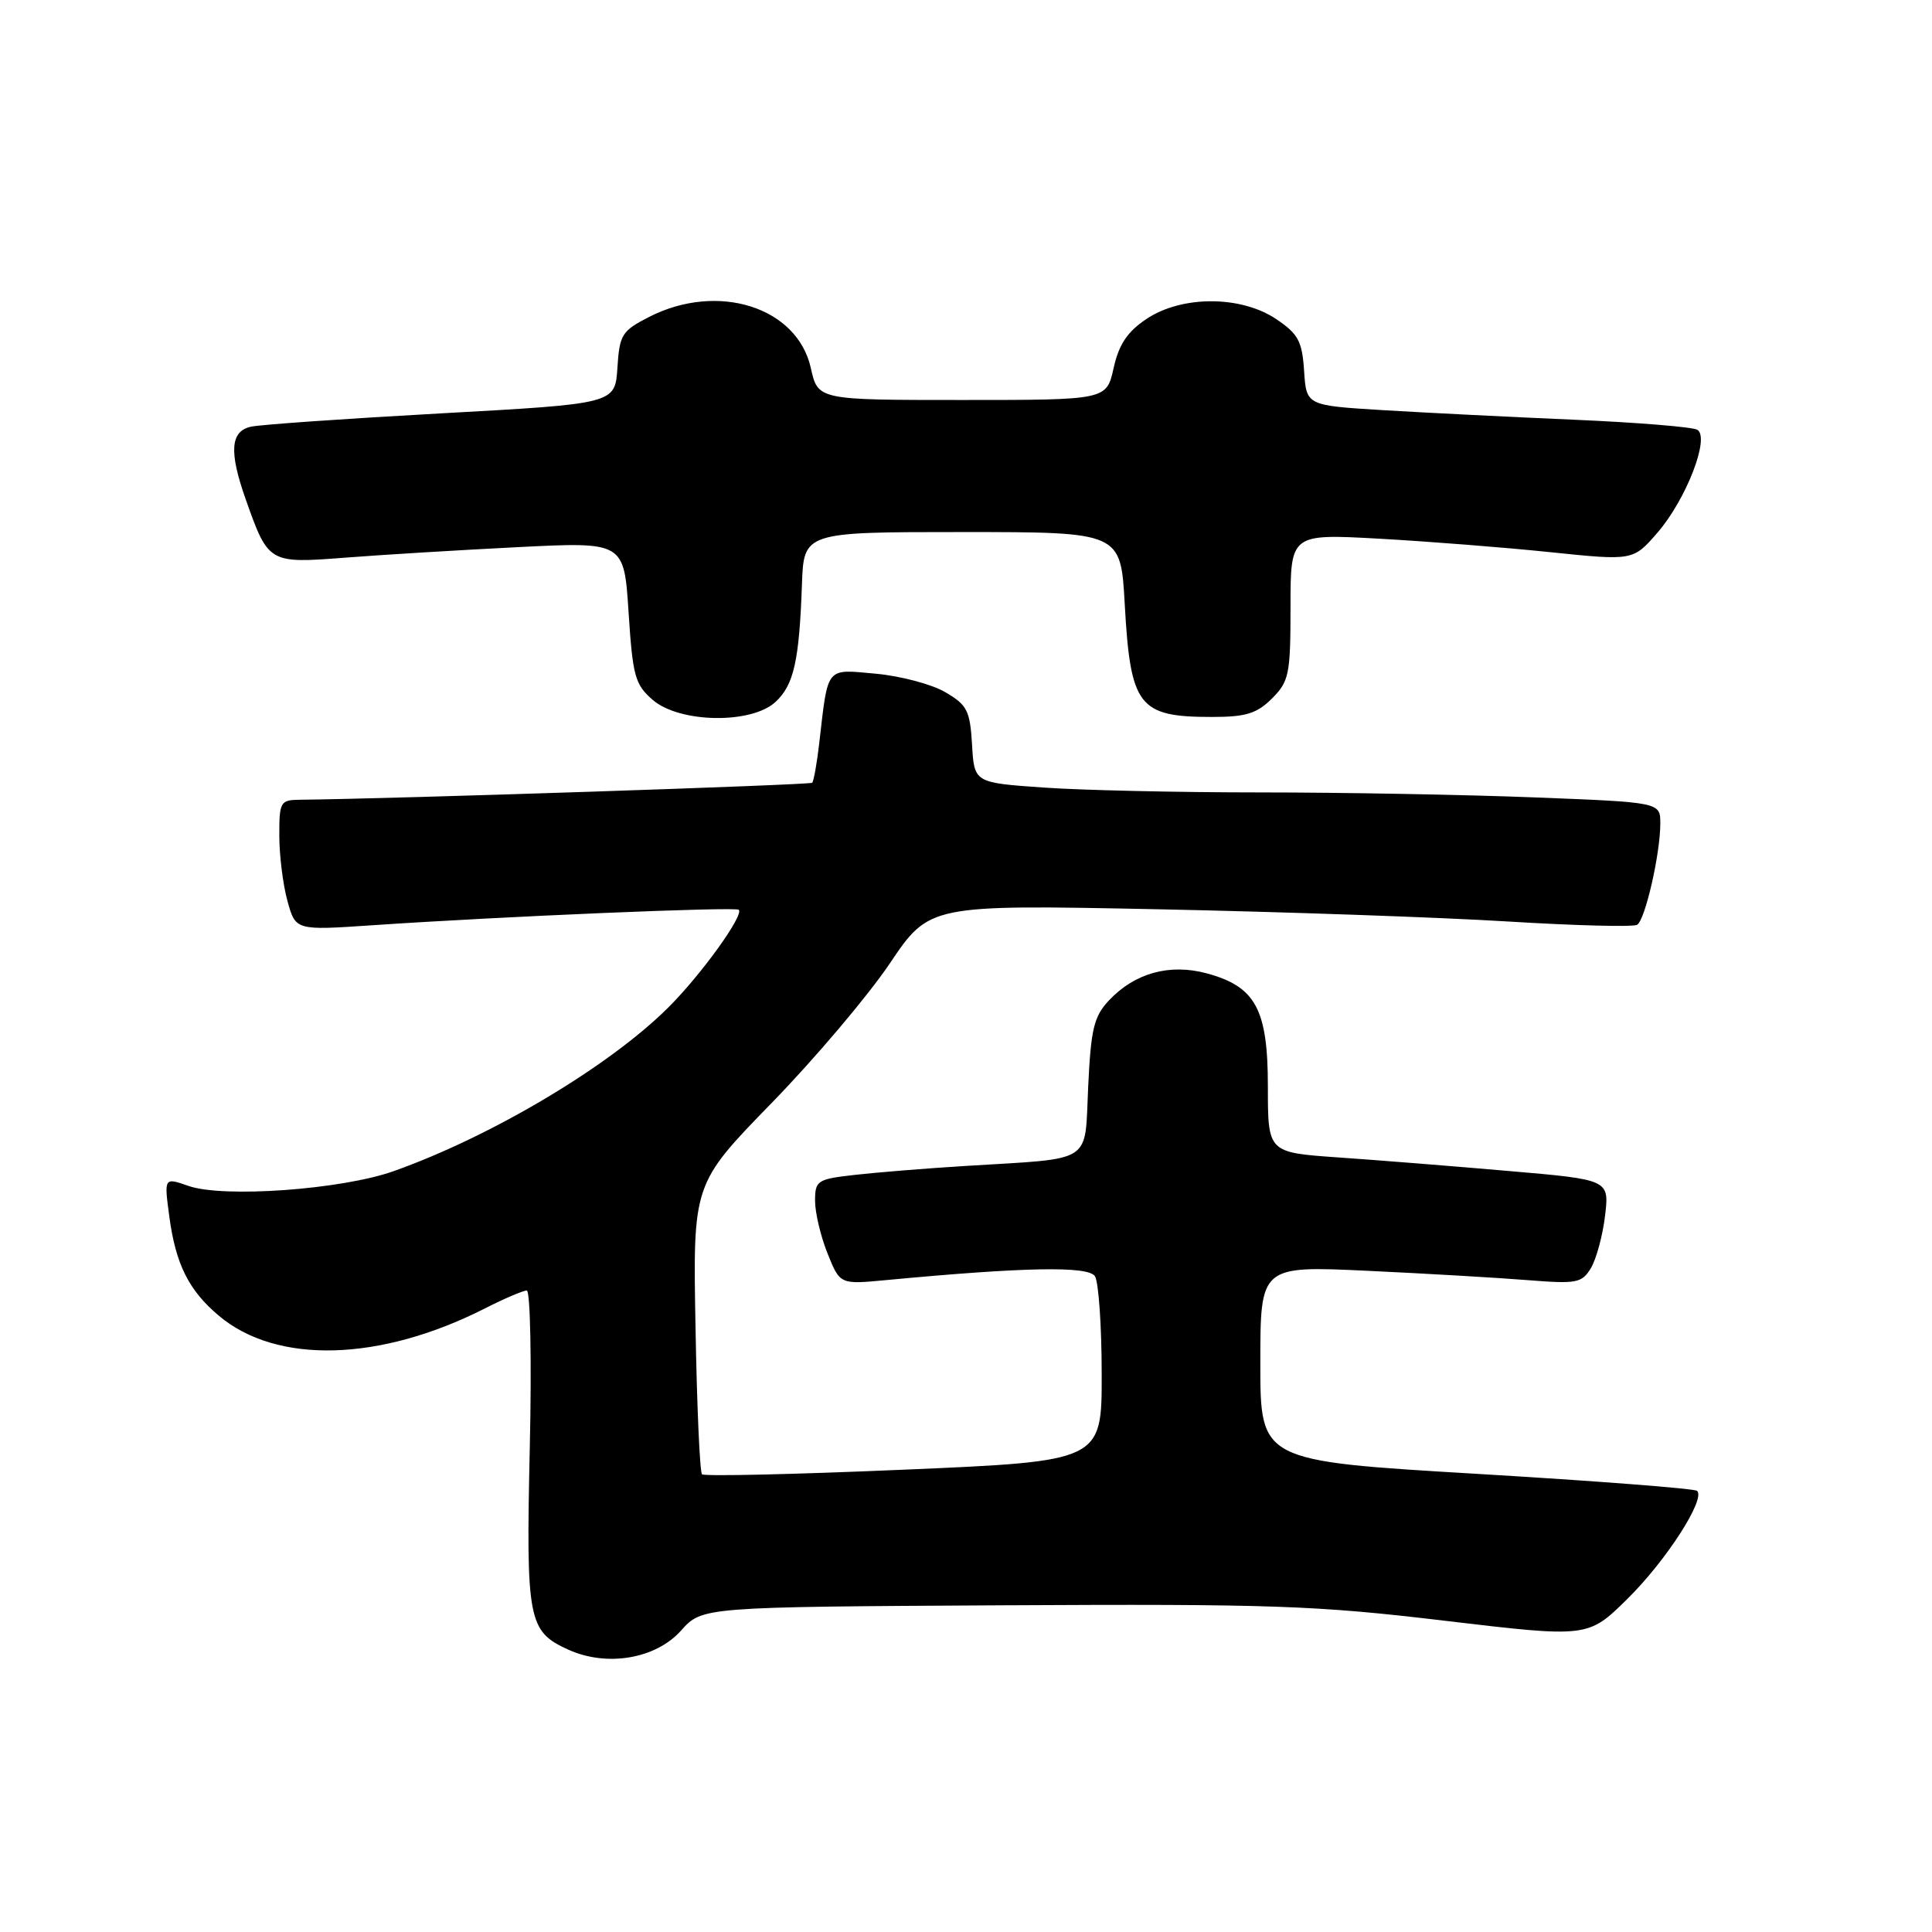 <?xml version="1.0" encoding="UTF-8" standalone="no"?>
<!DOCTYPE svg PUBLIC "-//W3C//DTD SVG 1.1//EN" "http://www.w3.org/Graphics/SVG/1.1/DTD/svg11.dtd" >
<svg xmlns="http://www.w3.org/2000/svg" xmlns:xlink="http://www.w3.org/1999/xlink" version="1.1" viewBox="0 0 256 256">
 <g >
 <path fill="currentColor"
d=" M 90.24 216.06 C 93.04 212.93 93.04 212.93 132.77 212.71 C 168.58 212.52 174.37 212.72 191.46 214.76 C 210.42 217.01 210.42 217.01 215.66 211.84 C 220.76 206.81 226.01 198.67 224.88 197.55 C 224.58 197.24 211.43 196.23 195.66 195.29 C 167.00 193.59 167.00 193.59 167.00 180.66 C 167.00 167.72 167.00 167.72 181.25 168.39 C 189.09 168.76 198.65 169.32 202.50 169.63 C 208.93 170.14 209.61 170.01 210.81 168.02 C 211.52 166.82 212.37 163.70 212.68 161.08 C 213.24 156.31 213.24 156.31 199.87 155.16 C 192.52 154.52 182.34 153.71 177.25 153.36 C 168.00 152.71 168.00 152.71 168.00 143.99 C 168.00 133.72 166.38 130.72 159.88 128.97 C 154.98 127.65 150.36 128.93 146.95 132.55 C 144.95 134.68 144.55 136.32 144.19 144.00 C 143.69 154.35 145.12 153.43 128.00 154.49 C 122.78 154.81 116.14 155.35 113.25 155.68 C 108.29 156.24 108.00 156.43 108.00 159.12 C 108.00 160.68 108.74 163.81 109.65 166.08 C 111.30 170.20 111.30 170.20 117.40 169.62 C 135.75 167.89 144.21 167.73 145.09 169.11 C 145.57 169.88 145.98 175.70 145.98 182.06 C 146.00 193.62 146.00 193.62 119.77 194.74 C 105.34 195.36 93.30 195.64 93.02 195.35 C 92.73 195.07 92.34 186.29 92.16 175.85 C 91.81 156.87 91.81 156.87 102.22 146.18 C 107.94 140.31 114.99 131.98 117.89 127.68 C 123.15 119.87 123.15 119.87 153.32 120.48 C 169.92 120.82 190.82 121.55 199.76 122.10 C 208.71 122.65 216.43 122.85 216.93 122.54 C 218.00 121.88 220.00 113.12 220.00 109.11 C 220.00 106.31 220.00 106.31 203.34 105.66 C 194.18 105.30 177.82 105.00 166.99 105.00 C 156.17 105.00 143.21 104.71 138.20 104.35 C 129.09 103.71 129.09 103.71 128.80 98.65 C 128.53 94.14 128.15 93.40 125.24 91.71 C 123.45 90.66 119.31 89.57 116.05 89.27 C 109.36 88.66 109.74 88.19 108.56 98.42 C 108.25 101.13 107.82 103.51 107.62 103.72 C 107.32 104.01 52.31 105.84 39.75 105.97 C 37.14 106.00 37.00 106.24 37.01 110.75 C 37.01 113.36 37.50 117.25 38.09 119.39 C 39.17 123.29 39.17 123.29 49.34 122.60 C 66.54 121.43 97.46 120.13 97.89 120.55 C 98.60 121.26 92.96 129.09 88.60 133.45 C 80.81 141.24 65.22 150.54 52.17 155.18 C 45.28 157.63 29.61 158.76 24.97 157.14 C 21.74 156.01 21.74 156.01 22.43 161.16 C 23.27 167.50 25.01 170.99 29.00 174.34 C 36.66 180.80 50.32 180.43 64.22 173.39 C 66.81 172.07 69.32 171.00 69.80 171.00 C 70.27 171.00 70.46 180.37 70.20 191.82 C 69.69 214.75 69.97 216.17 75.33 218.60 C 80.43 220.90 86.89 219.81 90.24 216.06 Z  M 102.77 93.00 C 105.19 90.75 105.90 87.56 106.26 77.50 C 106.50 70.50 106.50 70.50 127.50 70.50 C 148.50 70.50 148.50 70.50 149.03 80.00 C 149.79 93.64 150.85 95.00 160.63 95.00 C 165.09 95.00 166.54 94.55 168.55 92.55 C 170.81 90.28 171.00 89.36 171.00 80.41 C 171.00 70.73 171.00 70.73 182.75 71.38 C 189.21 71.74 199.43 72.54 205.45 73.17 C 216.40 74.30 216.40 74.30 219.64 70.56 C 223.43 66.17 226.60 57.99 224.91 56.95 C 224.31 56.58 217.00 55.98 208.66 55.62 C 200.32 55.26 188.91 54.69 183.30 54.35 C 173.10 53.73 173.10 53.73 172.80 49.15 C 172.54 45.21 172.03 44.25 169.10 42.28 C 164.42 39.14 156.59 39.13 151.90 42.27 C 149.38 43.96 148.26 45.63 147.56 48.77 C 146.62 53.00 146.62 53.00 127.50 53.00 C 108.38 53.00 108.38 53.00 107.44 48.77 C 105.64 40.68 95.12 37.35 86.02 41.99 C 82.40 43.84 82.09 44.33 81.81 48.74 C 81.50 53.50 81.50 53.50 58.50 54.77 C 45.85 55.47 34.49 56.26 33.25 56.54 C 30.53 57.14 30.33 59.85 32.54 66.11 C 35.55 74.63 35.61 74.67 45.64 73.90 C 50.51 73.52 60.84 72.89 68.60 72.50 C 82.69 71.79 82.69 71.79 83.29 81.15 C 83.84 89.61 84.14 90.71 86.50 92.75 C 90.07 95.82 99.58 95.97 102.77 93.00 Z "/>
</g>
</svg>